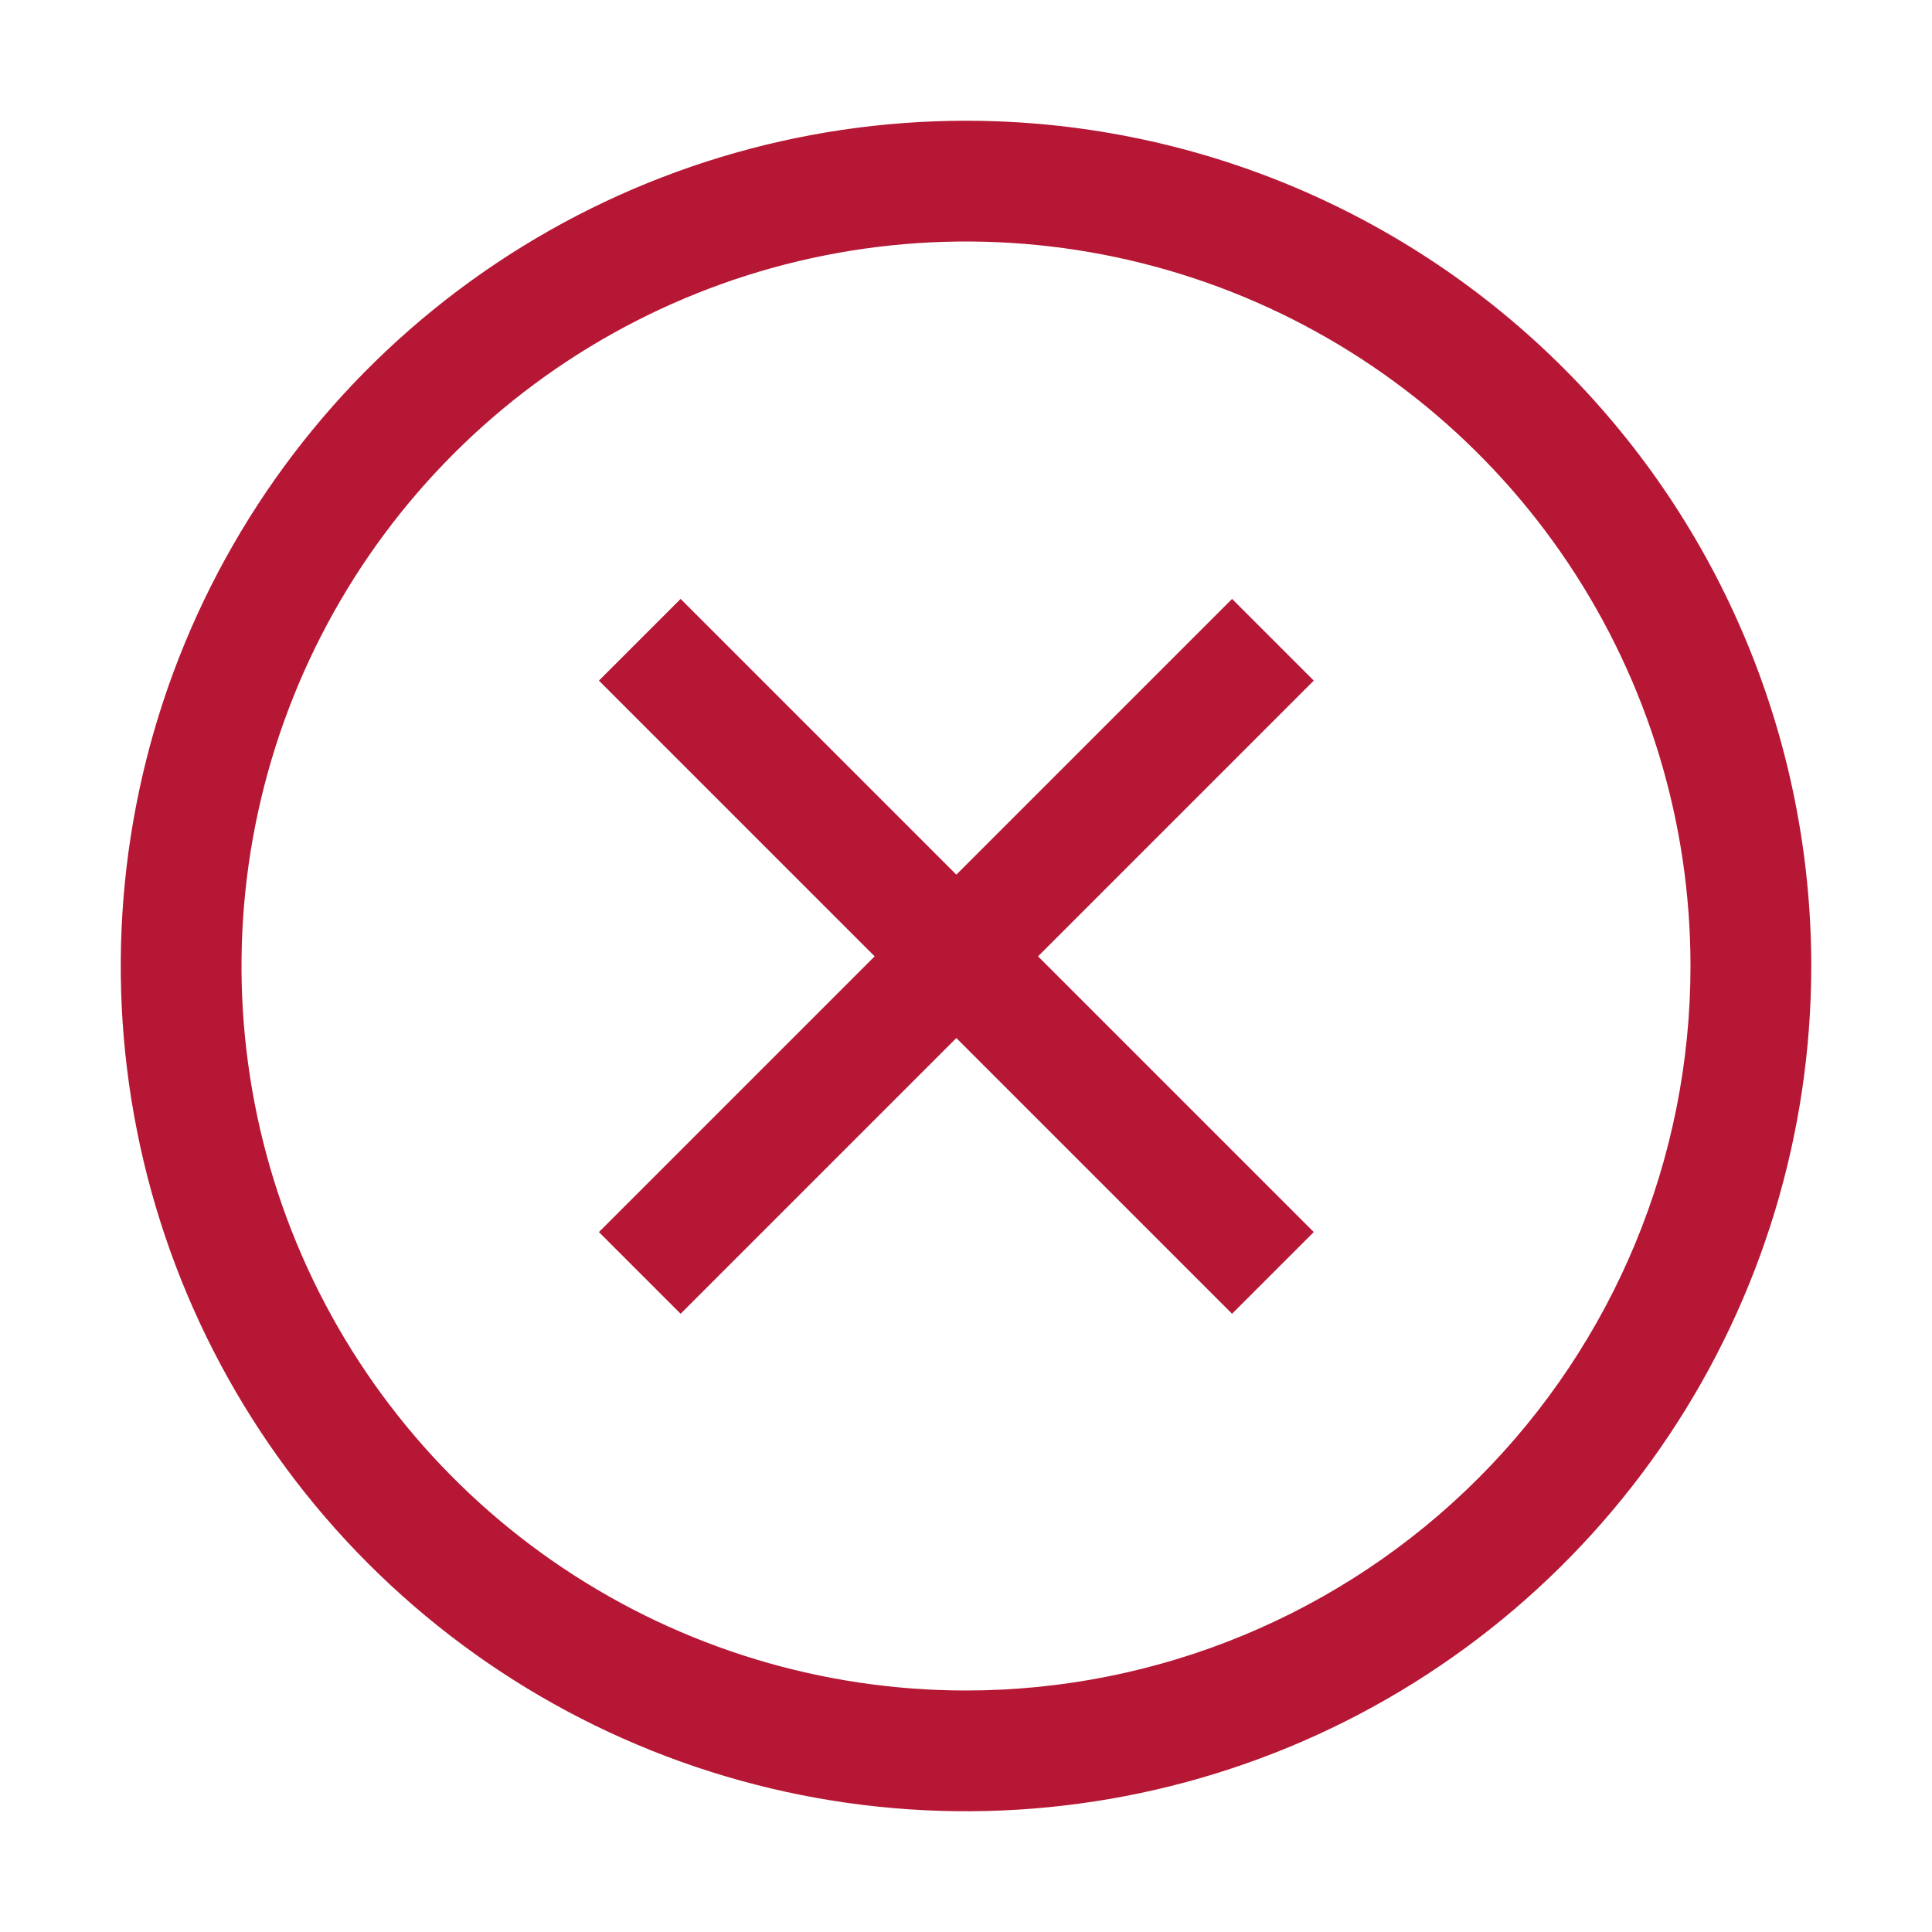 <svg width="100" height="100" viewBox="0 0 100 100" fill="none" xmlns="http://www.w3.org/2000/svg">
<path d="M50 6.25C41.347 6.25 32.889 8.816 25.694 13.623C18.499 18.43 12.892 25.263 9.58 33.258C6.269 41.252 5.403 50.048 7.091 58.535C8.779 67.022 12.945 74.817 19.064 80.936C25.183 87.055 32.978 91.221 41.465 92.909C49.952 94.597 58.748 93.731 66.742 90.42C74.737 87.108 81.57 81.501 86.377 74.306C91.184 67.112 93.75 58.653 93.75 50C93.75 38.397 89.141 27.269 80.936 19.064C72.731 10.859 61.603 6.25 50 6.25V6.25ZM50 87.5C42.583 87.5 35.333 85.301 29.166 81.18C22.999 77.06 18.193 71.203 15.354 64.351C12.516 57.498 11.774 49.958 13.221 42.684C14.668 35.41 18.239 28.728 23.483 23.483C28.728 18.239 35.41 14.668 42.684 13.221C49.958 11.774 57.498 12.516 64.351 15.354C71.203 18.193 77.06 22.999 81.18 29.166C85.301 35.333 87.5 42.583 87.5 50C87.5 59.946 83.549 69.484 76.516 76.516C69.484 83.549 59.946 87.5 50 87.5Z" fill="#B61734"/>
<path d="M63.771 68L49.5 53.729L35.229 68L31 63.771L45.271 49.5L31 35.229L35.229 31L49.5 45.271L63.771 31L68 35.229L53.729 49.5L68 63.771L63.771 68Z" fill="#B61734"/>
</svg>
